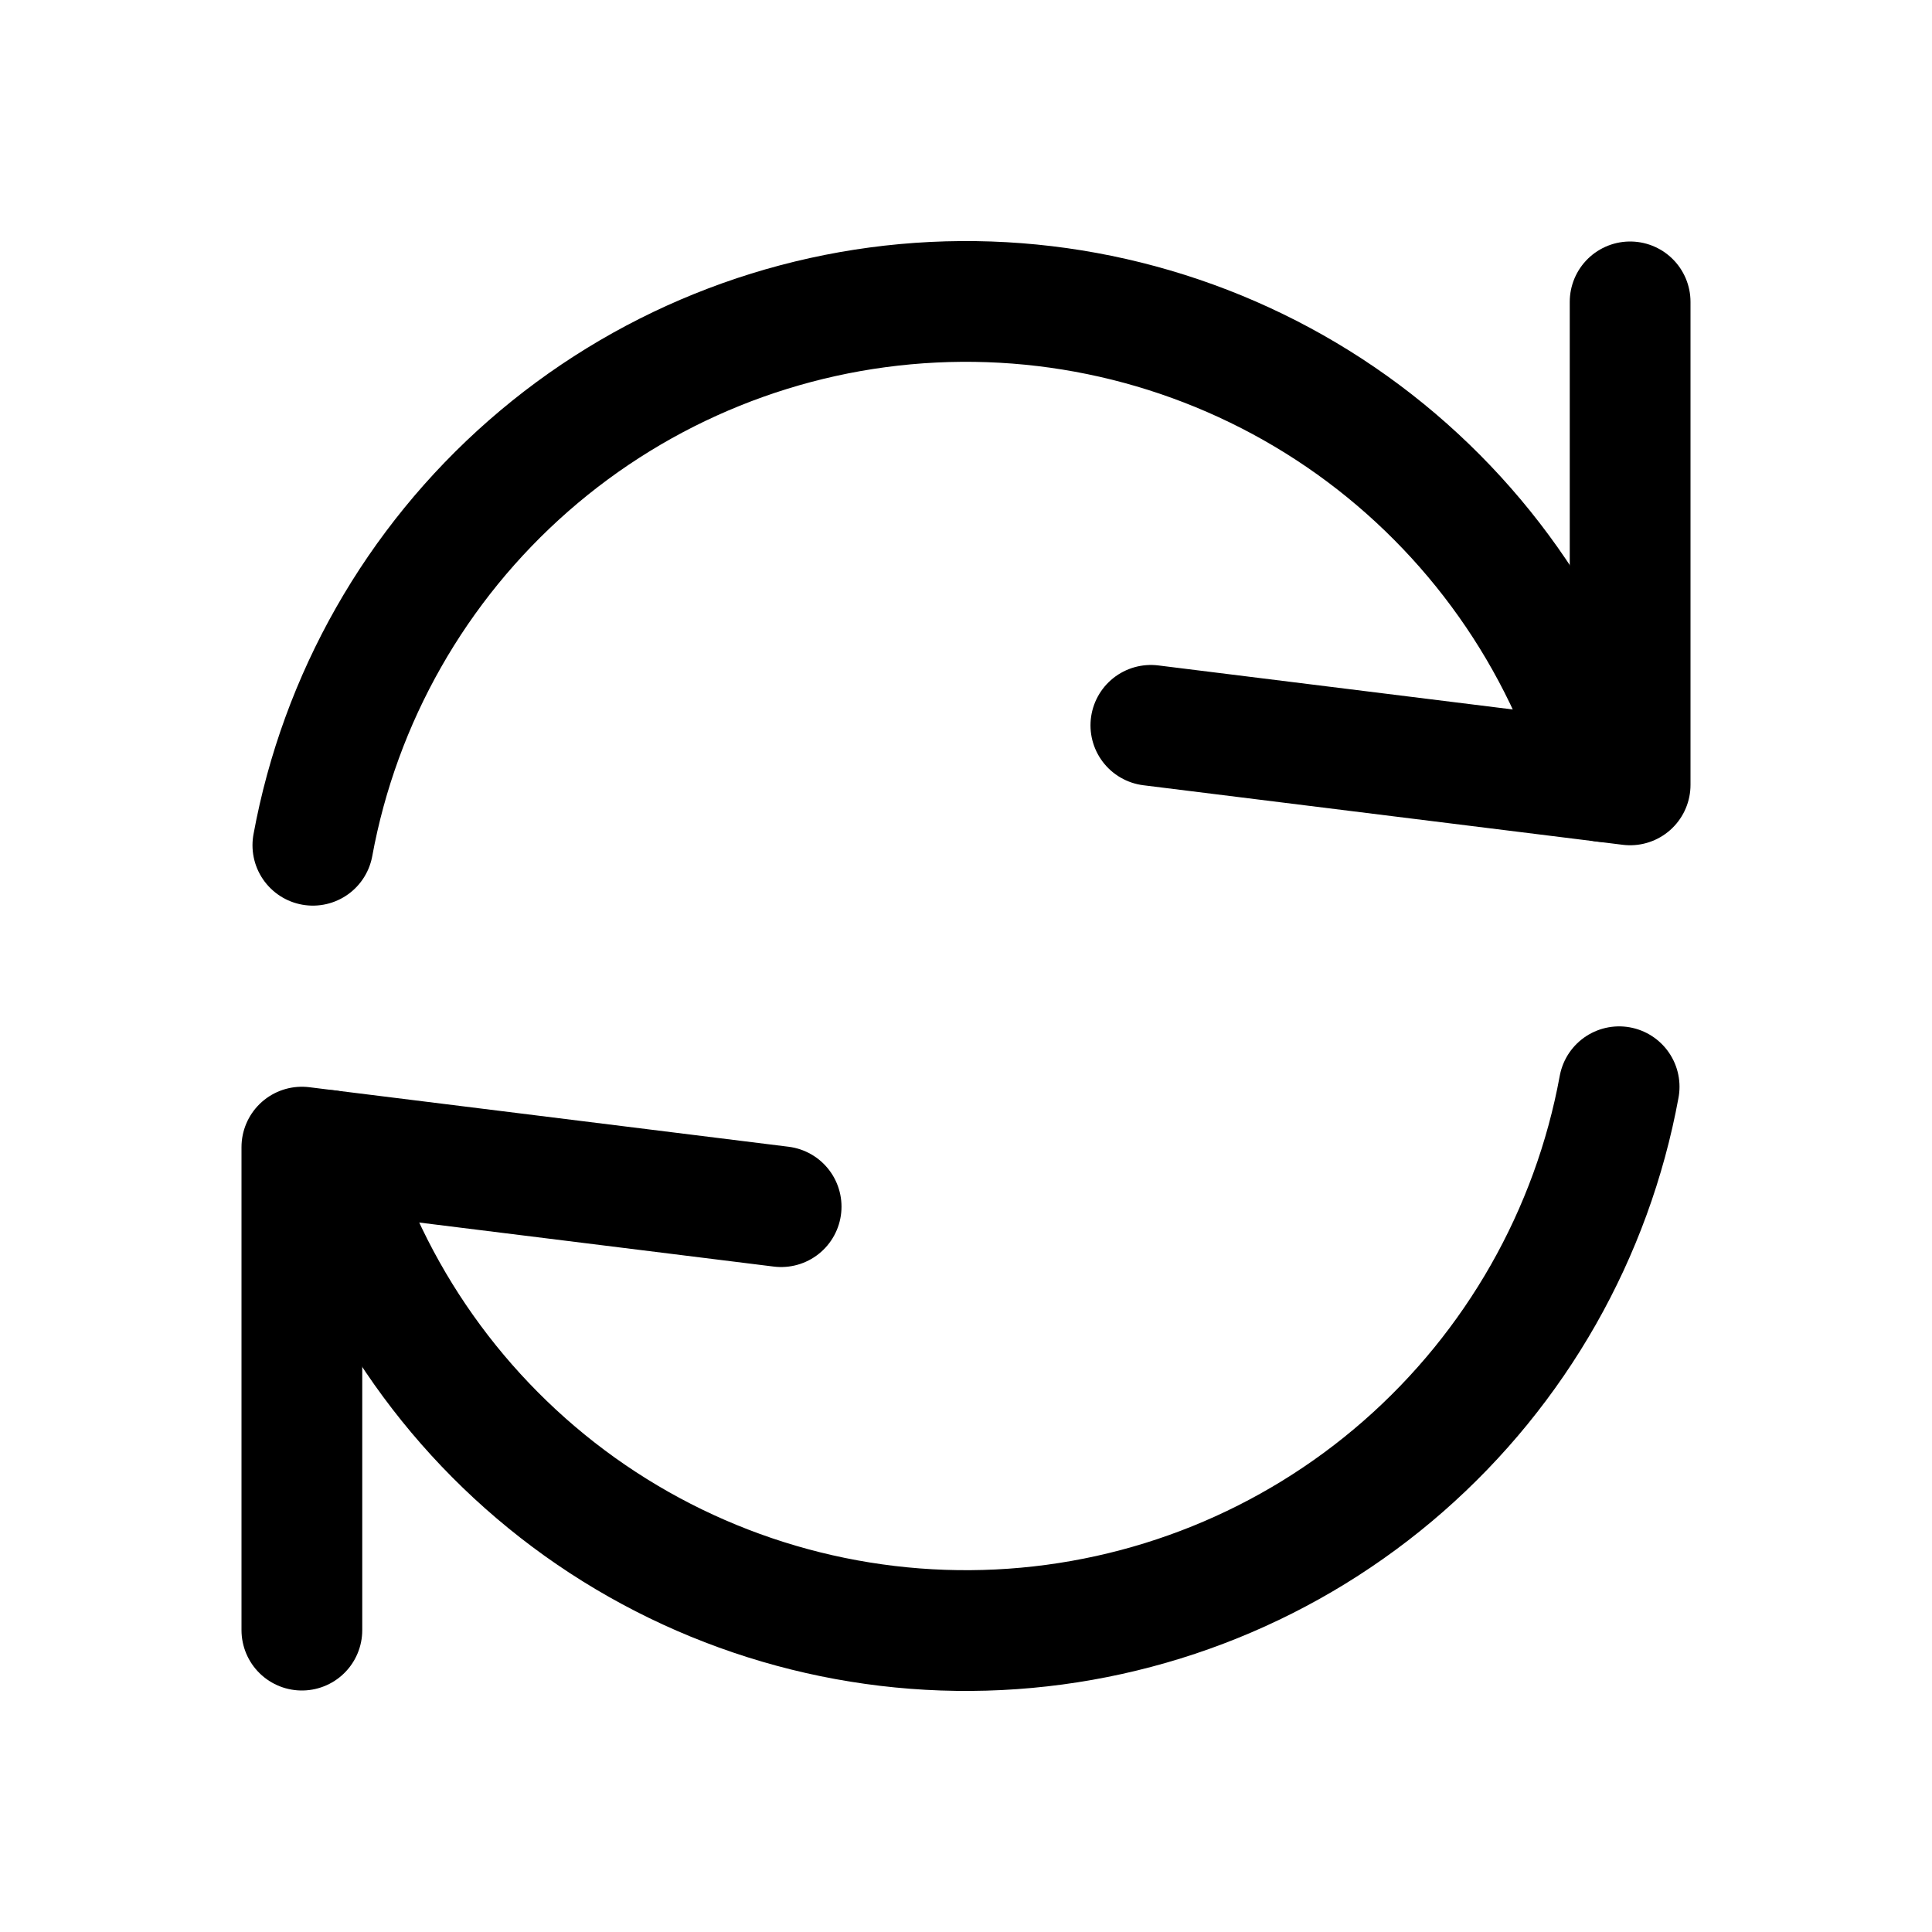 <svg xmlns="http://www.w3.org/2000/svg" width="16" height="16" viewBox="0 0 16 16" fill="none">
<g id="reload[loading,loop,process,arrow,refresh]">
<g id="Group">
<path id="Vector" d="M2.591 7C2.815 5.781 3.445 4.674 4.378 3.857C5.31 3.041 6.491 2.564 7.729 2.503C8.967 2.442 10.19 2.801 11.198 3.521C12.206 4.242 12.942 5.282 13.285 6.473" stroke="black" stroke-linecap="round" stroke-linejoin="round"/>
<path id="Vector_2" d="M13.5 2.5V6.5L9.531 6.007" stroke="black" stroke-linecap="round" stroke-linejoin="round"/>
<path id="Vector_3" d="M13.409 9C13.185 10.219 12.555 11.326 11.622 12.143C10.69 12.959 9.509 13.436 8.271 13.497C7.033 13.558 5.81 13.199 4.802 12.479C3.794 11.758 3.058 10.718 2.715 9.527" stroke="black" stroke-linecap="round" stroke-linejoin="round"/>
<path id="Vector_4" d="M2.5 13.5V9.5L6.469 9.993" stroke="black" stroke-linecap="round" stroke-linejoin="round"/>
</g>
</g>
</svg>